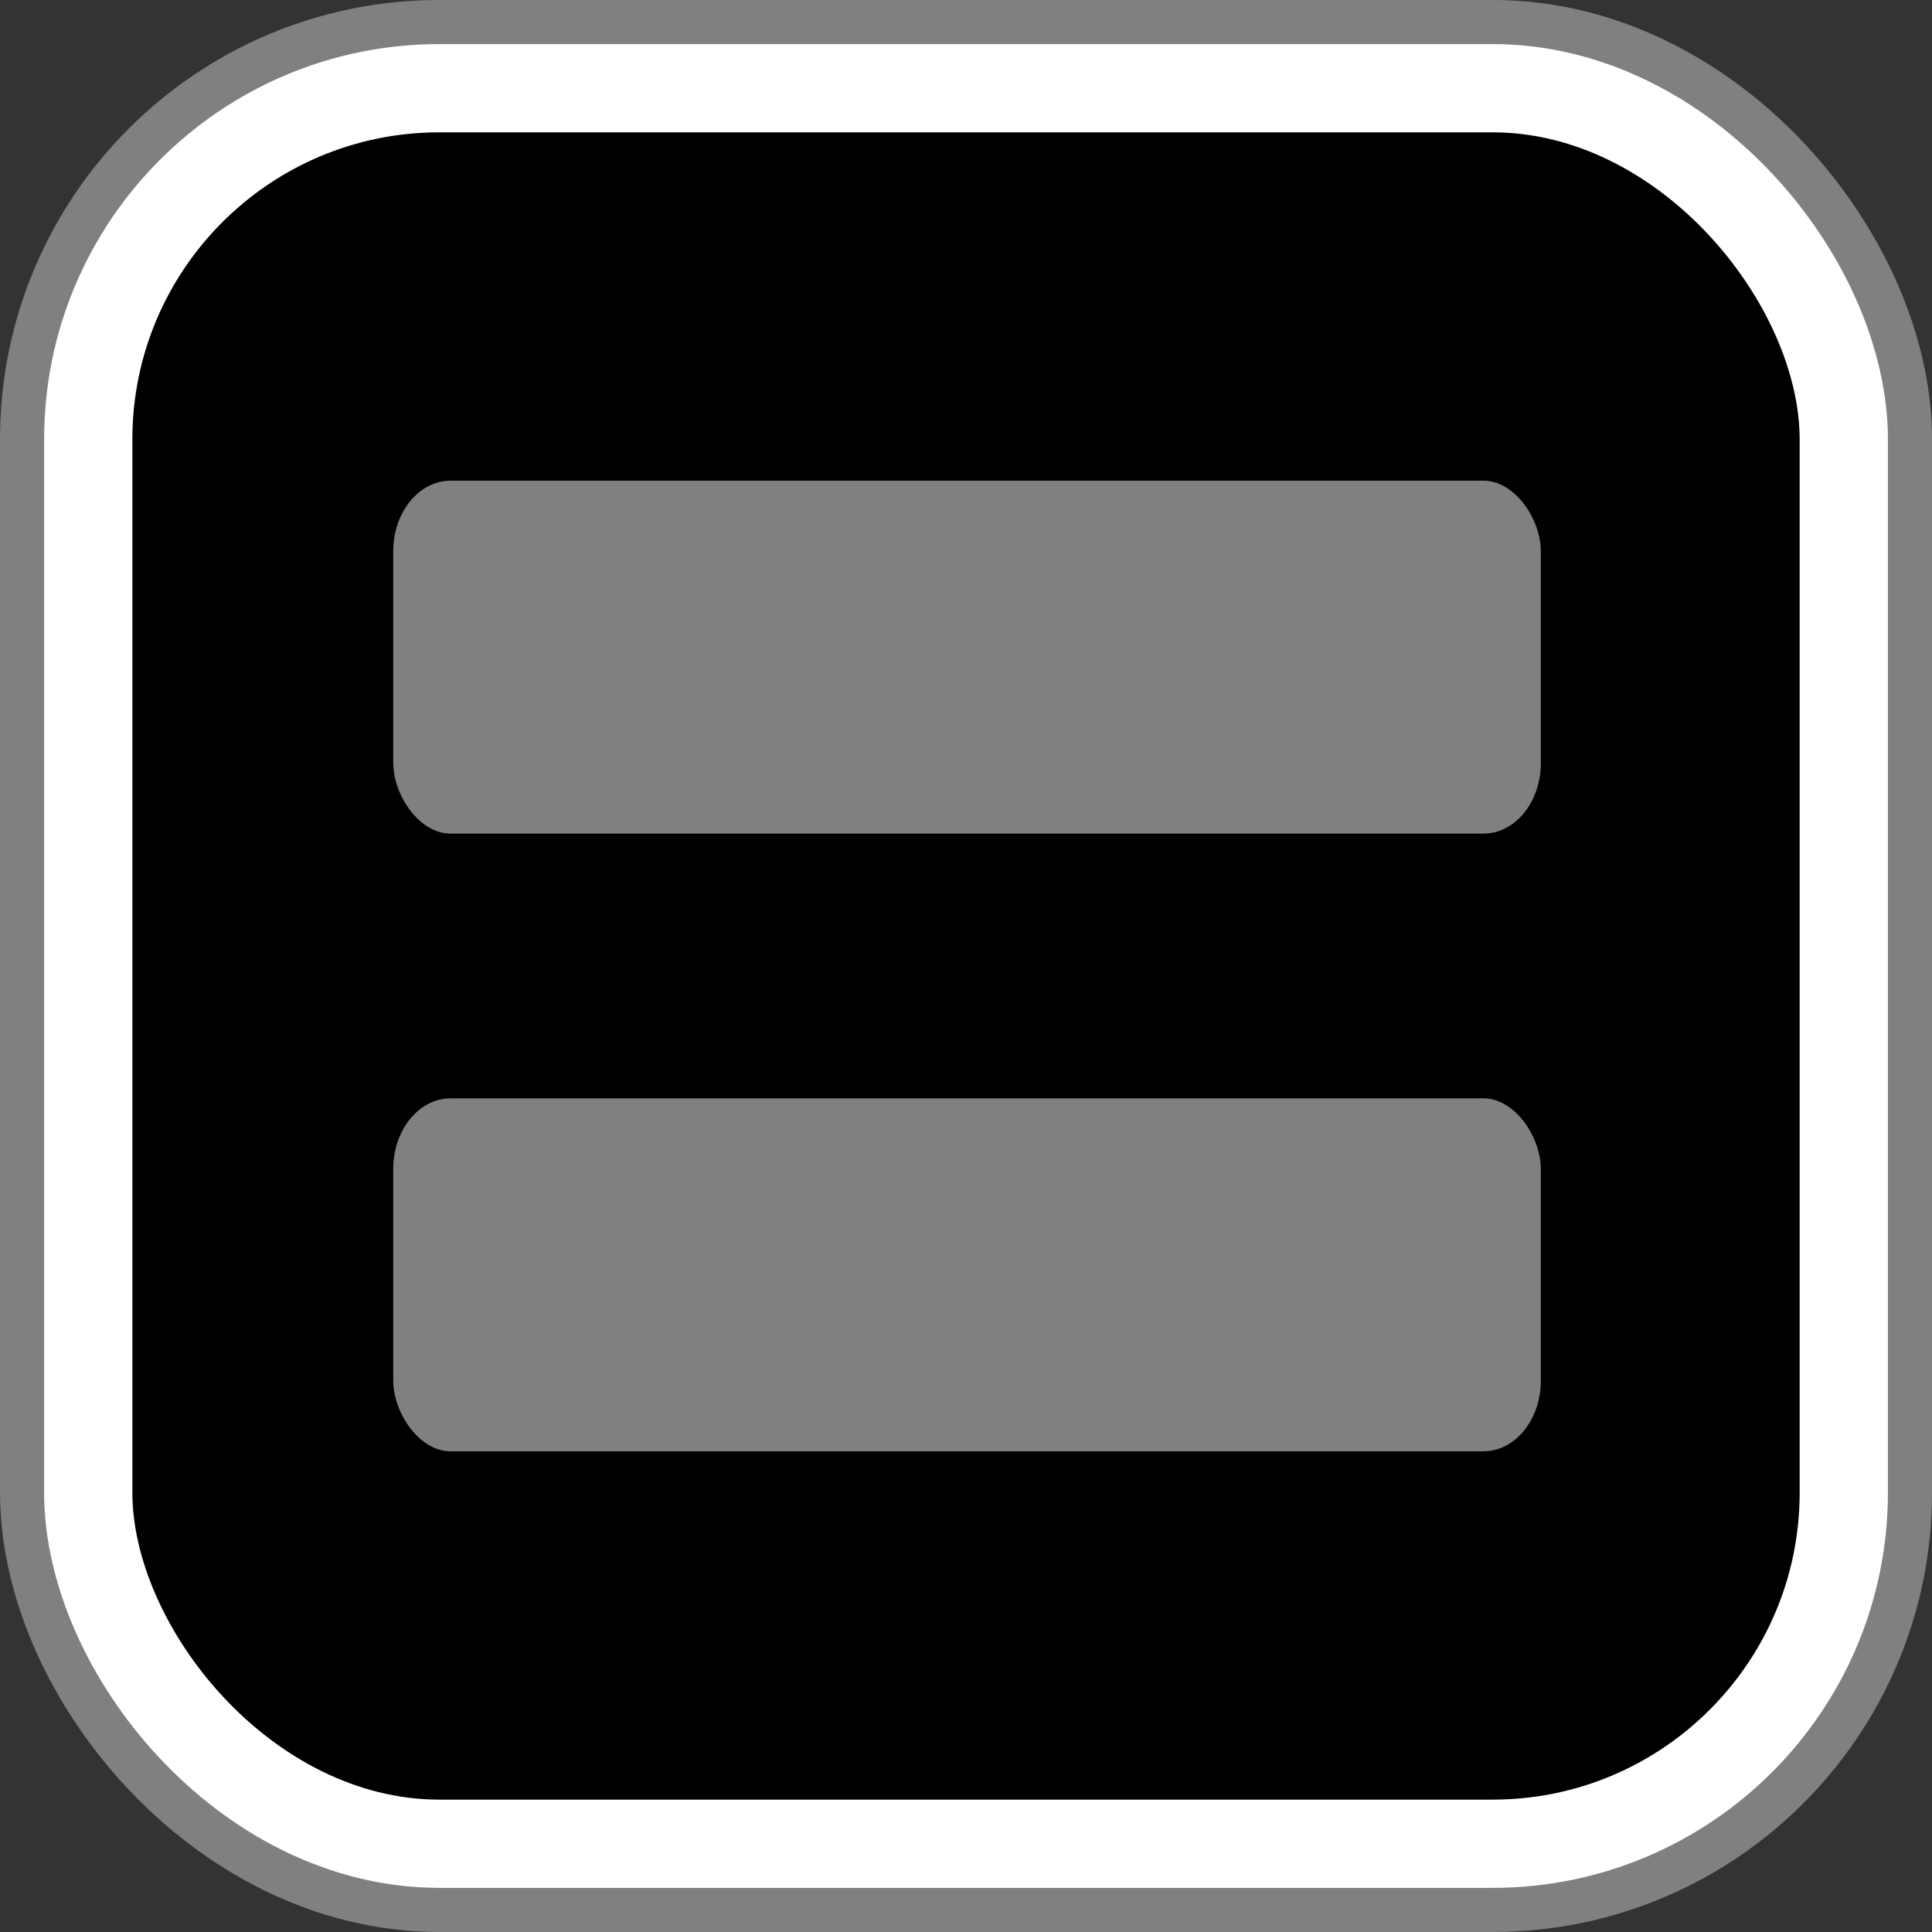 <?xml version="1.0" encoding="UTF-8" standalone="no"?>
<!-- Created with Inkscape (http://www.inkscape.org/) -->

<svg
   width="57.929mm"
   height="57.929mm"
   viewBox="0 0 57.929 57.929"
   version="1.1"
   id="svg5"
   inkscape:version="1.2.2 (b0a8486541, 2022-12-01)"
   sodipodi:docname="necto_buzz_logo.svg"
   xmlns:inkscape="http://www.inkscape.org/namespaces/inkscape"
   xmlns:sodipodi="http://sodipodi.sourceforge.net/DTD/sodipodi-0.dtd"
   xmlns="http://www.w3.org/2000/svg"
   xmlns:svg="http://www.w3.org/2000/svg">
  <rect x="0" y="0" width="57.929" height="57.929" fill="#333333" stroke="none"/>
  <sodipodi:namedview
     id="namedview7"
     pagecolor="#ffffff"
     bordercolor="#000000"
     borderopacity="0.25"
     inkscape:showpageshadow="2"
     inkscape:pageopacity="0.0"
     inkscape:pagecheckerboard="0"
     inkscape:deskcolor="#d1d1d1"
     inkscape:document-units="mm"
     showgrid="false"
     inkscape:zoom="2.3485929"
     inkscape:cx="34.488736"
     inkscape:cy="172.86947"
     inkscape:window-width="1920"
     inkscape:window-height="1007"
     inkscape:window-x="0"
     inkscape:window-y="0"
     inkscape:window-maximized="1"
     inkscape:current-layer="layer1" />
  <defs
     id="defs2" />
  <g
     inkscape:label="Layer 1"
     inkscape:groupmode="layer"
     id="layer1"
     transform="translate(-63.753,-63.811)">
    <rect
       style="font-variation-settings:normal;fill:#808080;fill-opacity:1;stroke:#808080;stroke-width:5.292;stroke-linecap:butt;stroke-linejoin:miter;stroke-miterlimit:4;stroke-dasharray:none;stroke-dashoffset:0;stroke-opacity:1;stop-color:#000000"
       id="rect111-5"
       width="52.638"
       height="52.638"
       x="66.399"
       y="66.456"
       ry="10.528"
       rx="10.528" />
    <rect
       style="font-variation-settings:normal;opacity:1;vector-effect:none;fill:#000000;fill-opacity:1;stroke:#ffffff;stroke-width:2.646;stroke-linecap:butt;stroke-linejoin:miter;stroke-miterlimit:4;stroke-dasharray:none;stroke-dashoffset:0;stroke-opacity:1;-inkscape-stroke:none;stop-color:#000000;stop-opacity:1"
       id="rect111"
       width="52.638"
       height="52.638"
       x="66.399"
       y="66.456"
       ry="10.528"
       rx="10.528" />
    <g
       id="g1070"
       transform="matrix(0.867,0,0,1,12.362,-0.801)">
      <rect
         style="fill:#808080;stroke-width:0.271"
         id="rect113"
         width="39.688"
         height="10.583"
         x="72.874"
         y="79.024"
         rx="1.984"
         ry="2.117" />
      <rect
         style="fill:#808080;stroke-width:0.271"
         id="rect113-6"
         width="39.688"
         height="10.583"
         x="72.874"
         y="97.545"
         rx="1.984"
         ry="2.117" />
    </g>
  </g>
</svg>
